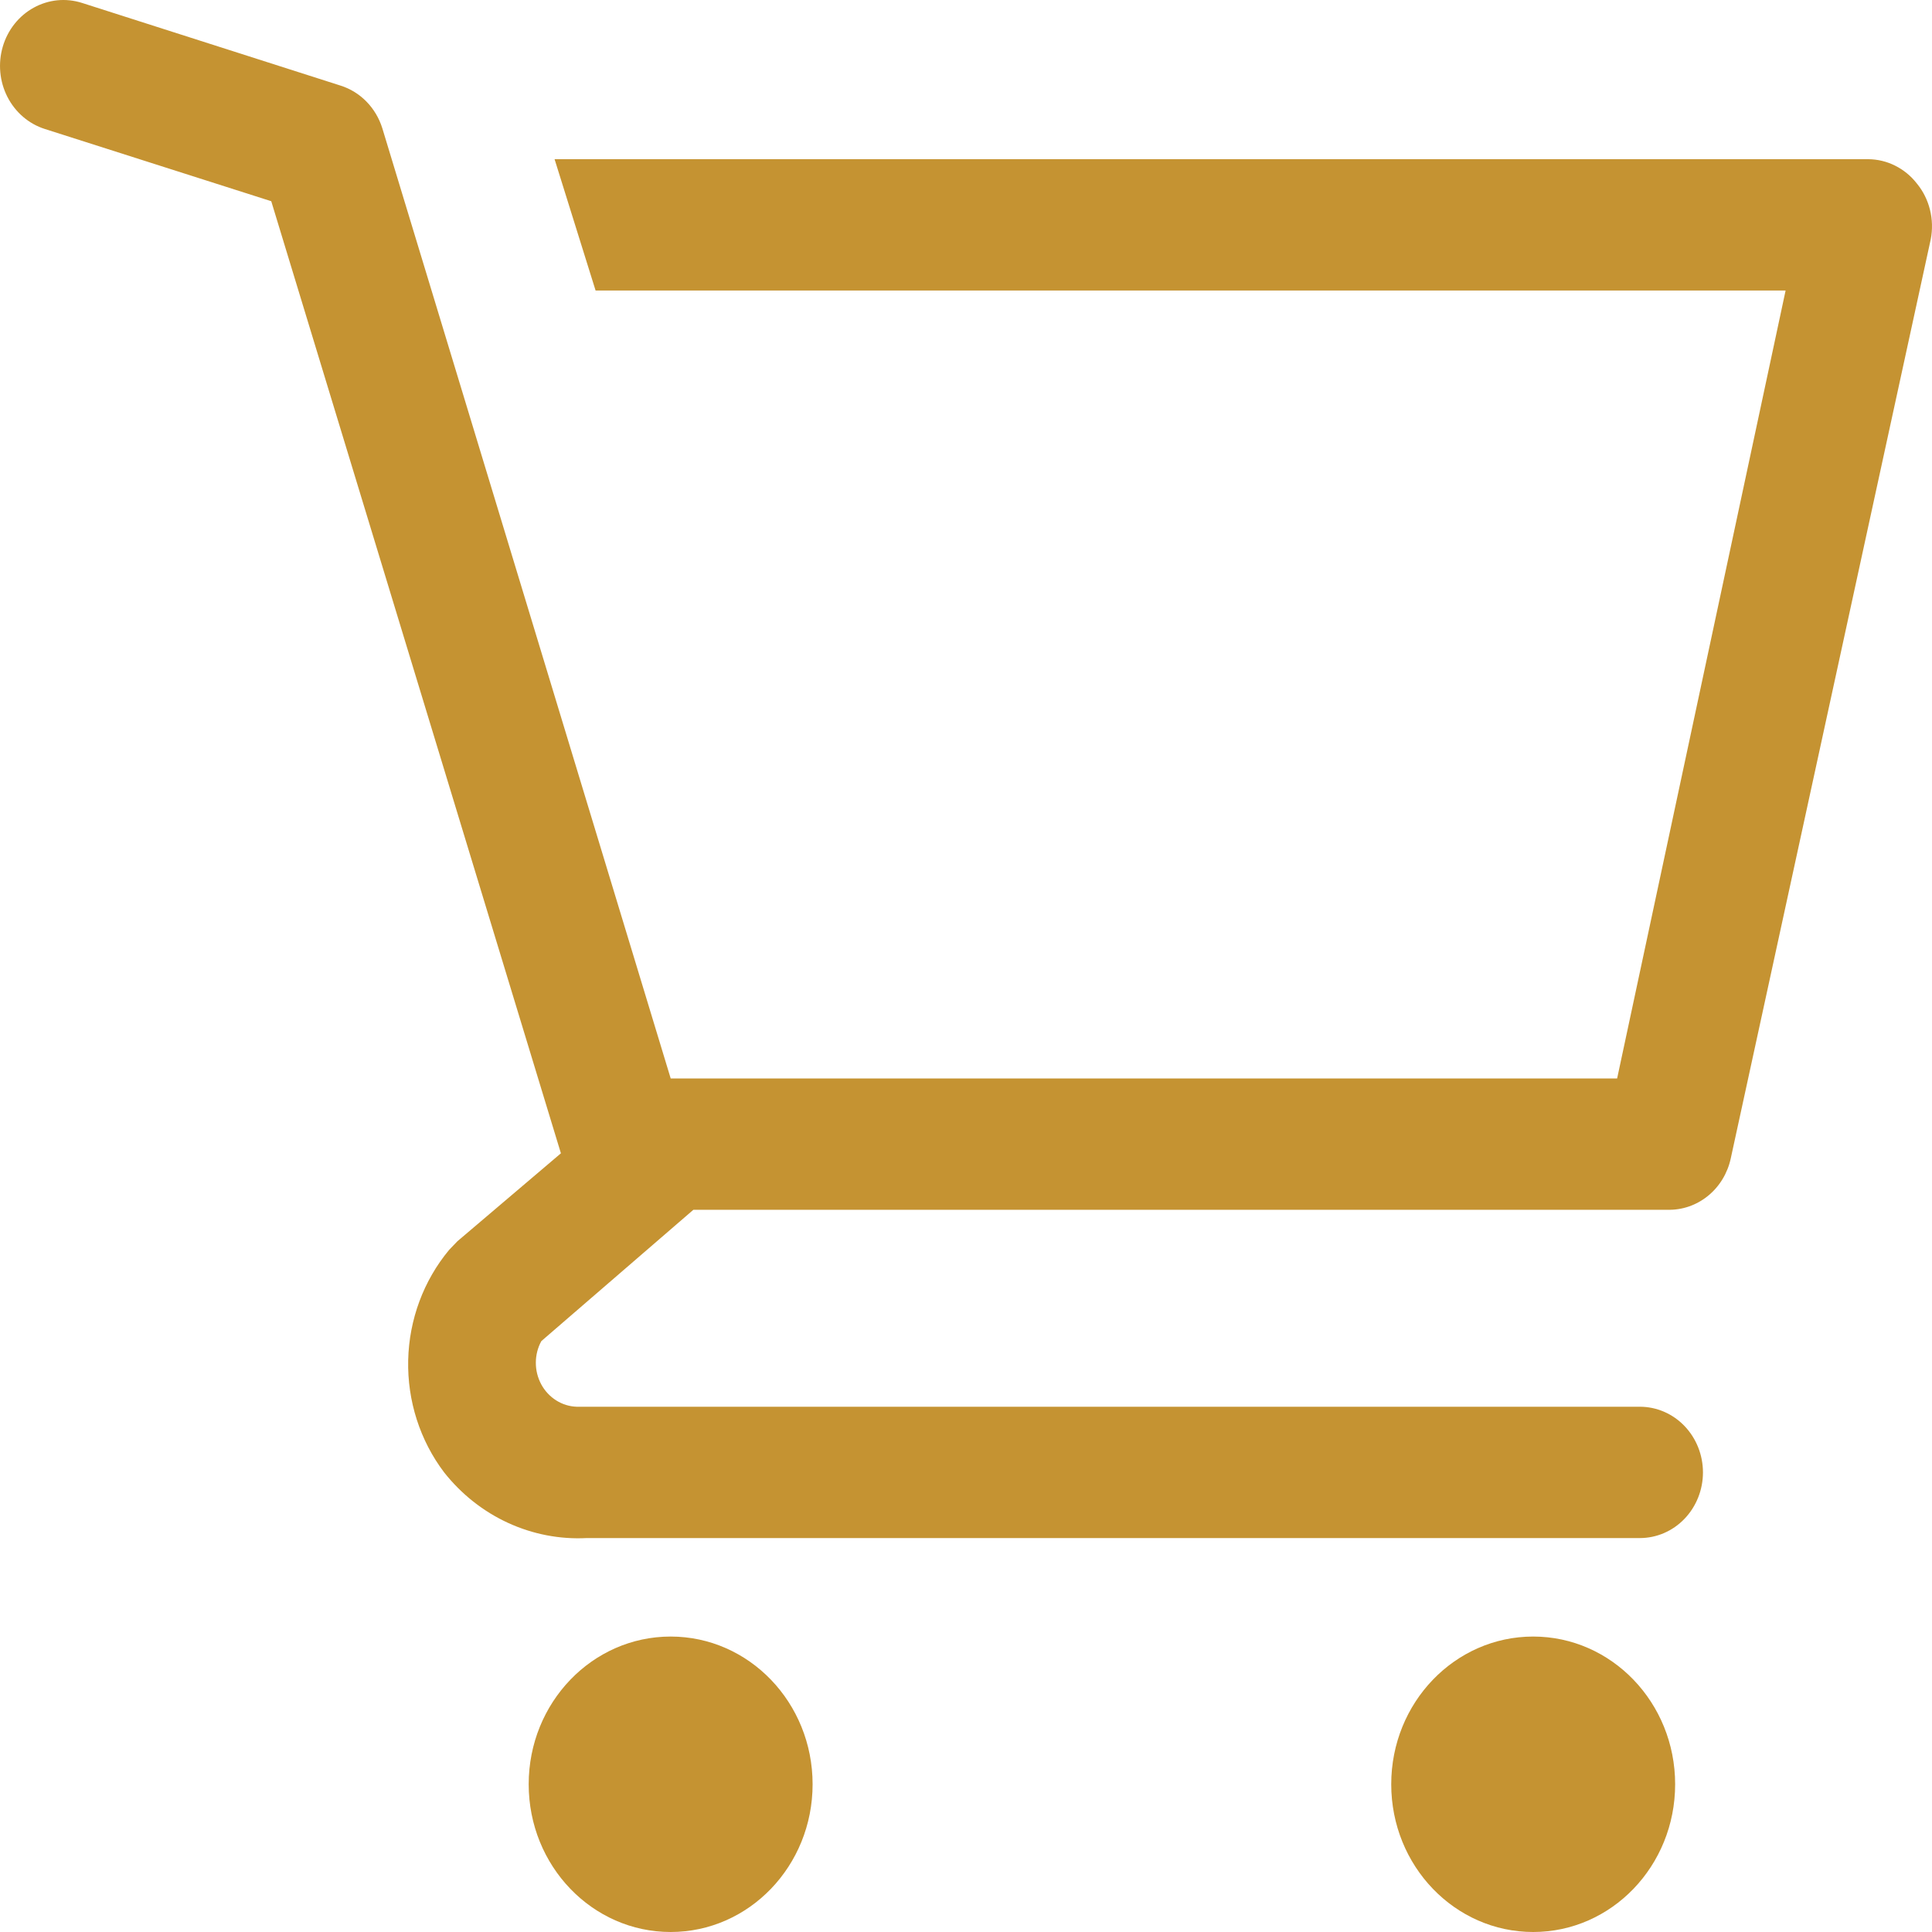 <svg width="40" height="40" viewBox="0 0 40 40" fill="none" xmlns="http://www.w3.org/2000/svg">
<path d="M13.885 40C15.508 40 16.824 38.631 16.824 36.941C16.824 35.252 15.508 33.883 13.885 33.883C12.262 33.883 10.946 35.252 10.946 36.941C10.946 38.631 12.262 40 13.885 40Z" fill="#C59332"/>
<path d="M31.743 40C33.366 40 34.682 38.631 34.682 36.941C34.682 35.252 33.366 33.883 31.743 33.883C30.12 33.883 28.804 35.252 28.804 36.941C28.804 38.631 30.12 40 31.743 40Z" fill="#C59332"/>
<path d="M39.686 3.799C39.565 3.643 39.411 3.517 39.237 3.43C39.064 3.343 38.873 3.297 38.68 3.296H11.482L12.331 6.015H36.969L33.481 22.328H13.886L7.916 2.657C7.851 2.448 7.739 2.259 7.589 2.105C7.439 1.951 7.255 1.837 7.053 1.773L1.697 0.06C1.533 0.008 1.36 -0.011 1.188 0.006C1.017 0.023 0.85 0.075 0.698 0.159C0.39 0.328 0.16 0.618 0.058 0.964C-0.044 1.31 -0.01 1.685 0.153 2.005C0.316 2.324 0.594 2.564 0.927 2.67L5.616 4.166L11.613 23.878L9.47 25.699L9.3 25.876C8.77 26.512 8.47 27.32 8.451 28.161C8.432 29.002 8.695 29.824 9.196 30.485C9.552 30.935 10.004 31.293 10.517 31.529C11.03 31.765 11.588 31.873 12.148 31.844H33.951C34.298 31.844 34.63 31.701 34.875 31.446C35.12 31.191 35.258 30.845 35.258 30.485C35.258 30.124 35.12 29.778 34.875 29.523C34.63 29.268 34.298 29.125 33.951 29.125H11.939C11.789 29.12 11.642 29.074 11.514 28.993C11.385 28.911 11.279 28.797 11.205 28.66C11.132 28.523 11.093 28.369 11.094 28.212C11.094 28.056 11.133 27.902 11.208 27.766L14.356 25.047H34.526C34.828 25.055 35.123 24.953 35.361 24.76C35.6 24.566 35.766 24.293 35.833 23.986L39.974 4.954C40.013 4.752 40.008 4.542 39.958 4.342C39.908 4.142 39.816 3.956 39.686 3.799Z" fill="#C59332"/>
</svg>
